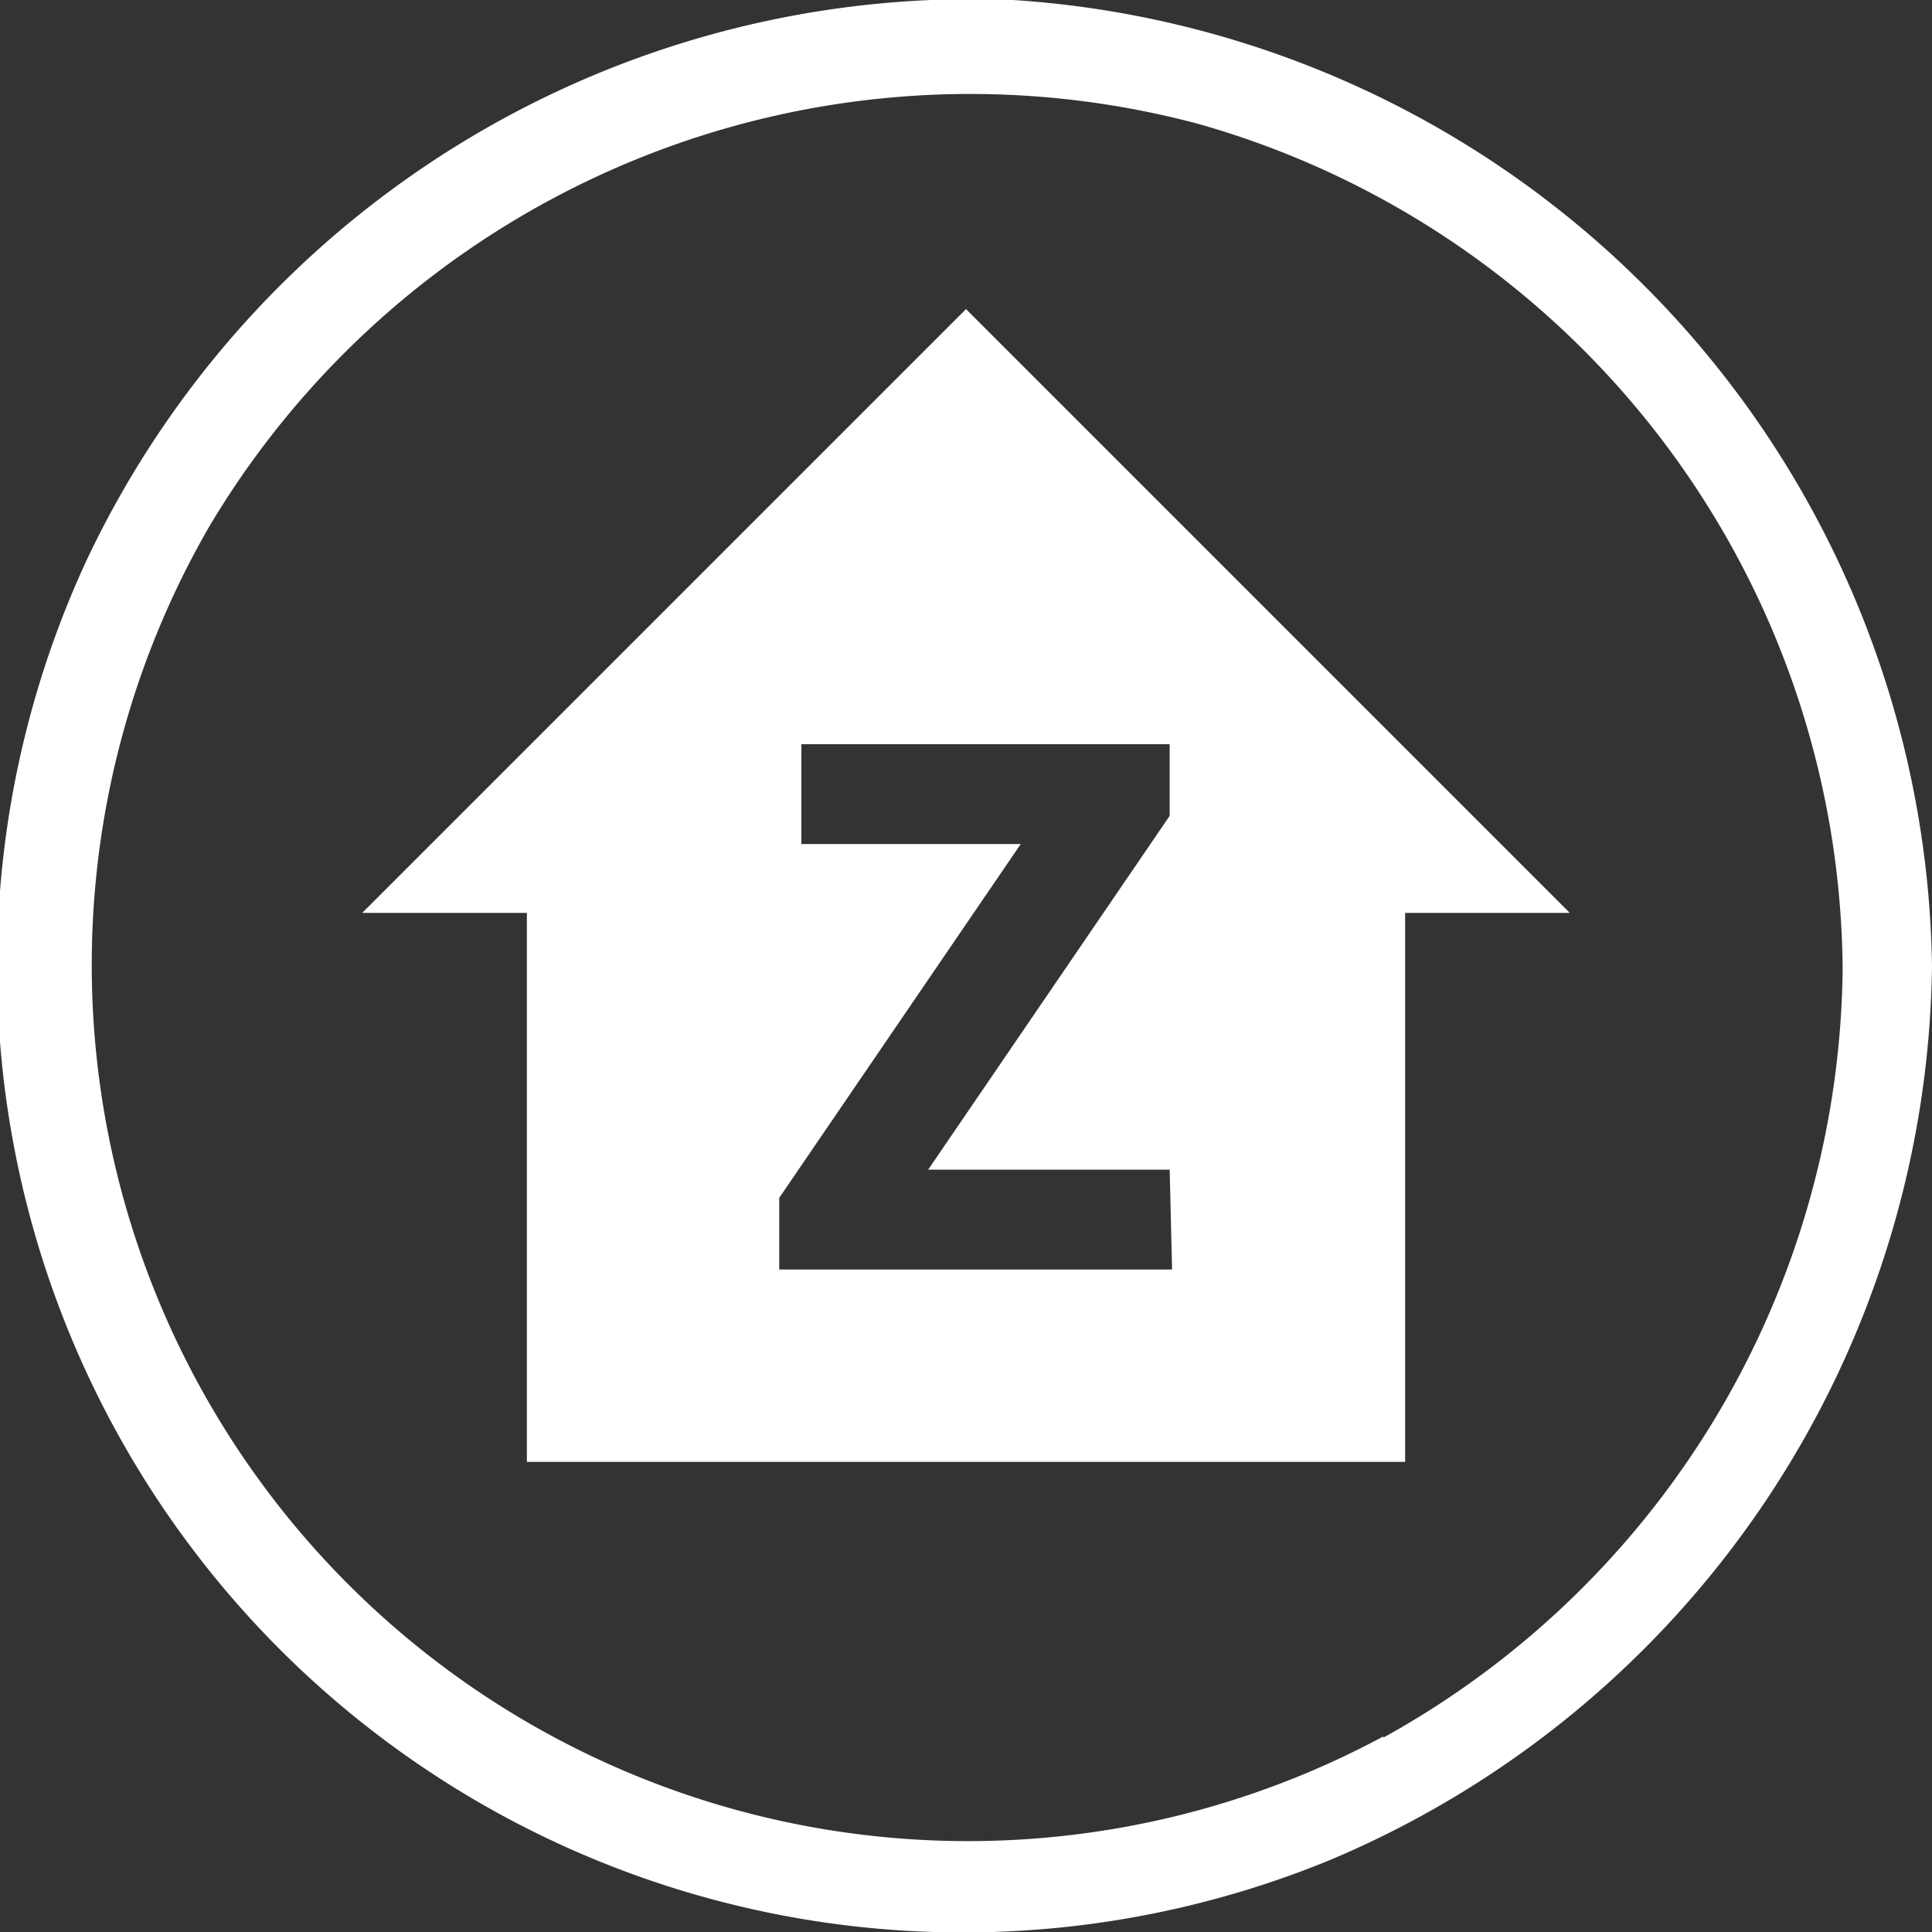<svg xmlns="http://www.w3.org/2000/svg" viewBox="0 0 48 48"><rect x="0" y="0" width="48" height="48" fill="#333333" stroke="none"/><title>Icon-Move-Z-Home_1</title><path d="M25.17,0a24.33,24.33,0,0,0-23,13.88A24,24,0,0,0,33,46.23,24.43,24.43,0,0,0,48,24,24.41,24.41,0,0,0,25.17,0Zm9.2,43.14h0A21.77,21.77,0,0,1,5.2,13.08a22,22,0,0,1,24.58-10,22,22,0,0,1,16,21A22.08,22.08,0,0,1,34.37,43.17Z" style="fill:#fff;fill-rule:evenodd"/><path d="M24,7.68l-15,15h4.09V36.32H34.91V22.68H39Zm5.12,23.86H19.36V29.76l6-8.79H19.91V18.49h9.15v1.78l-6,8.79h6Z" style="fill:#fff;fill-rule:evenodd"/></svg>